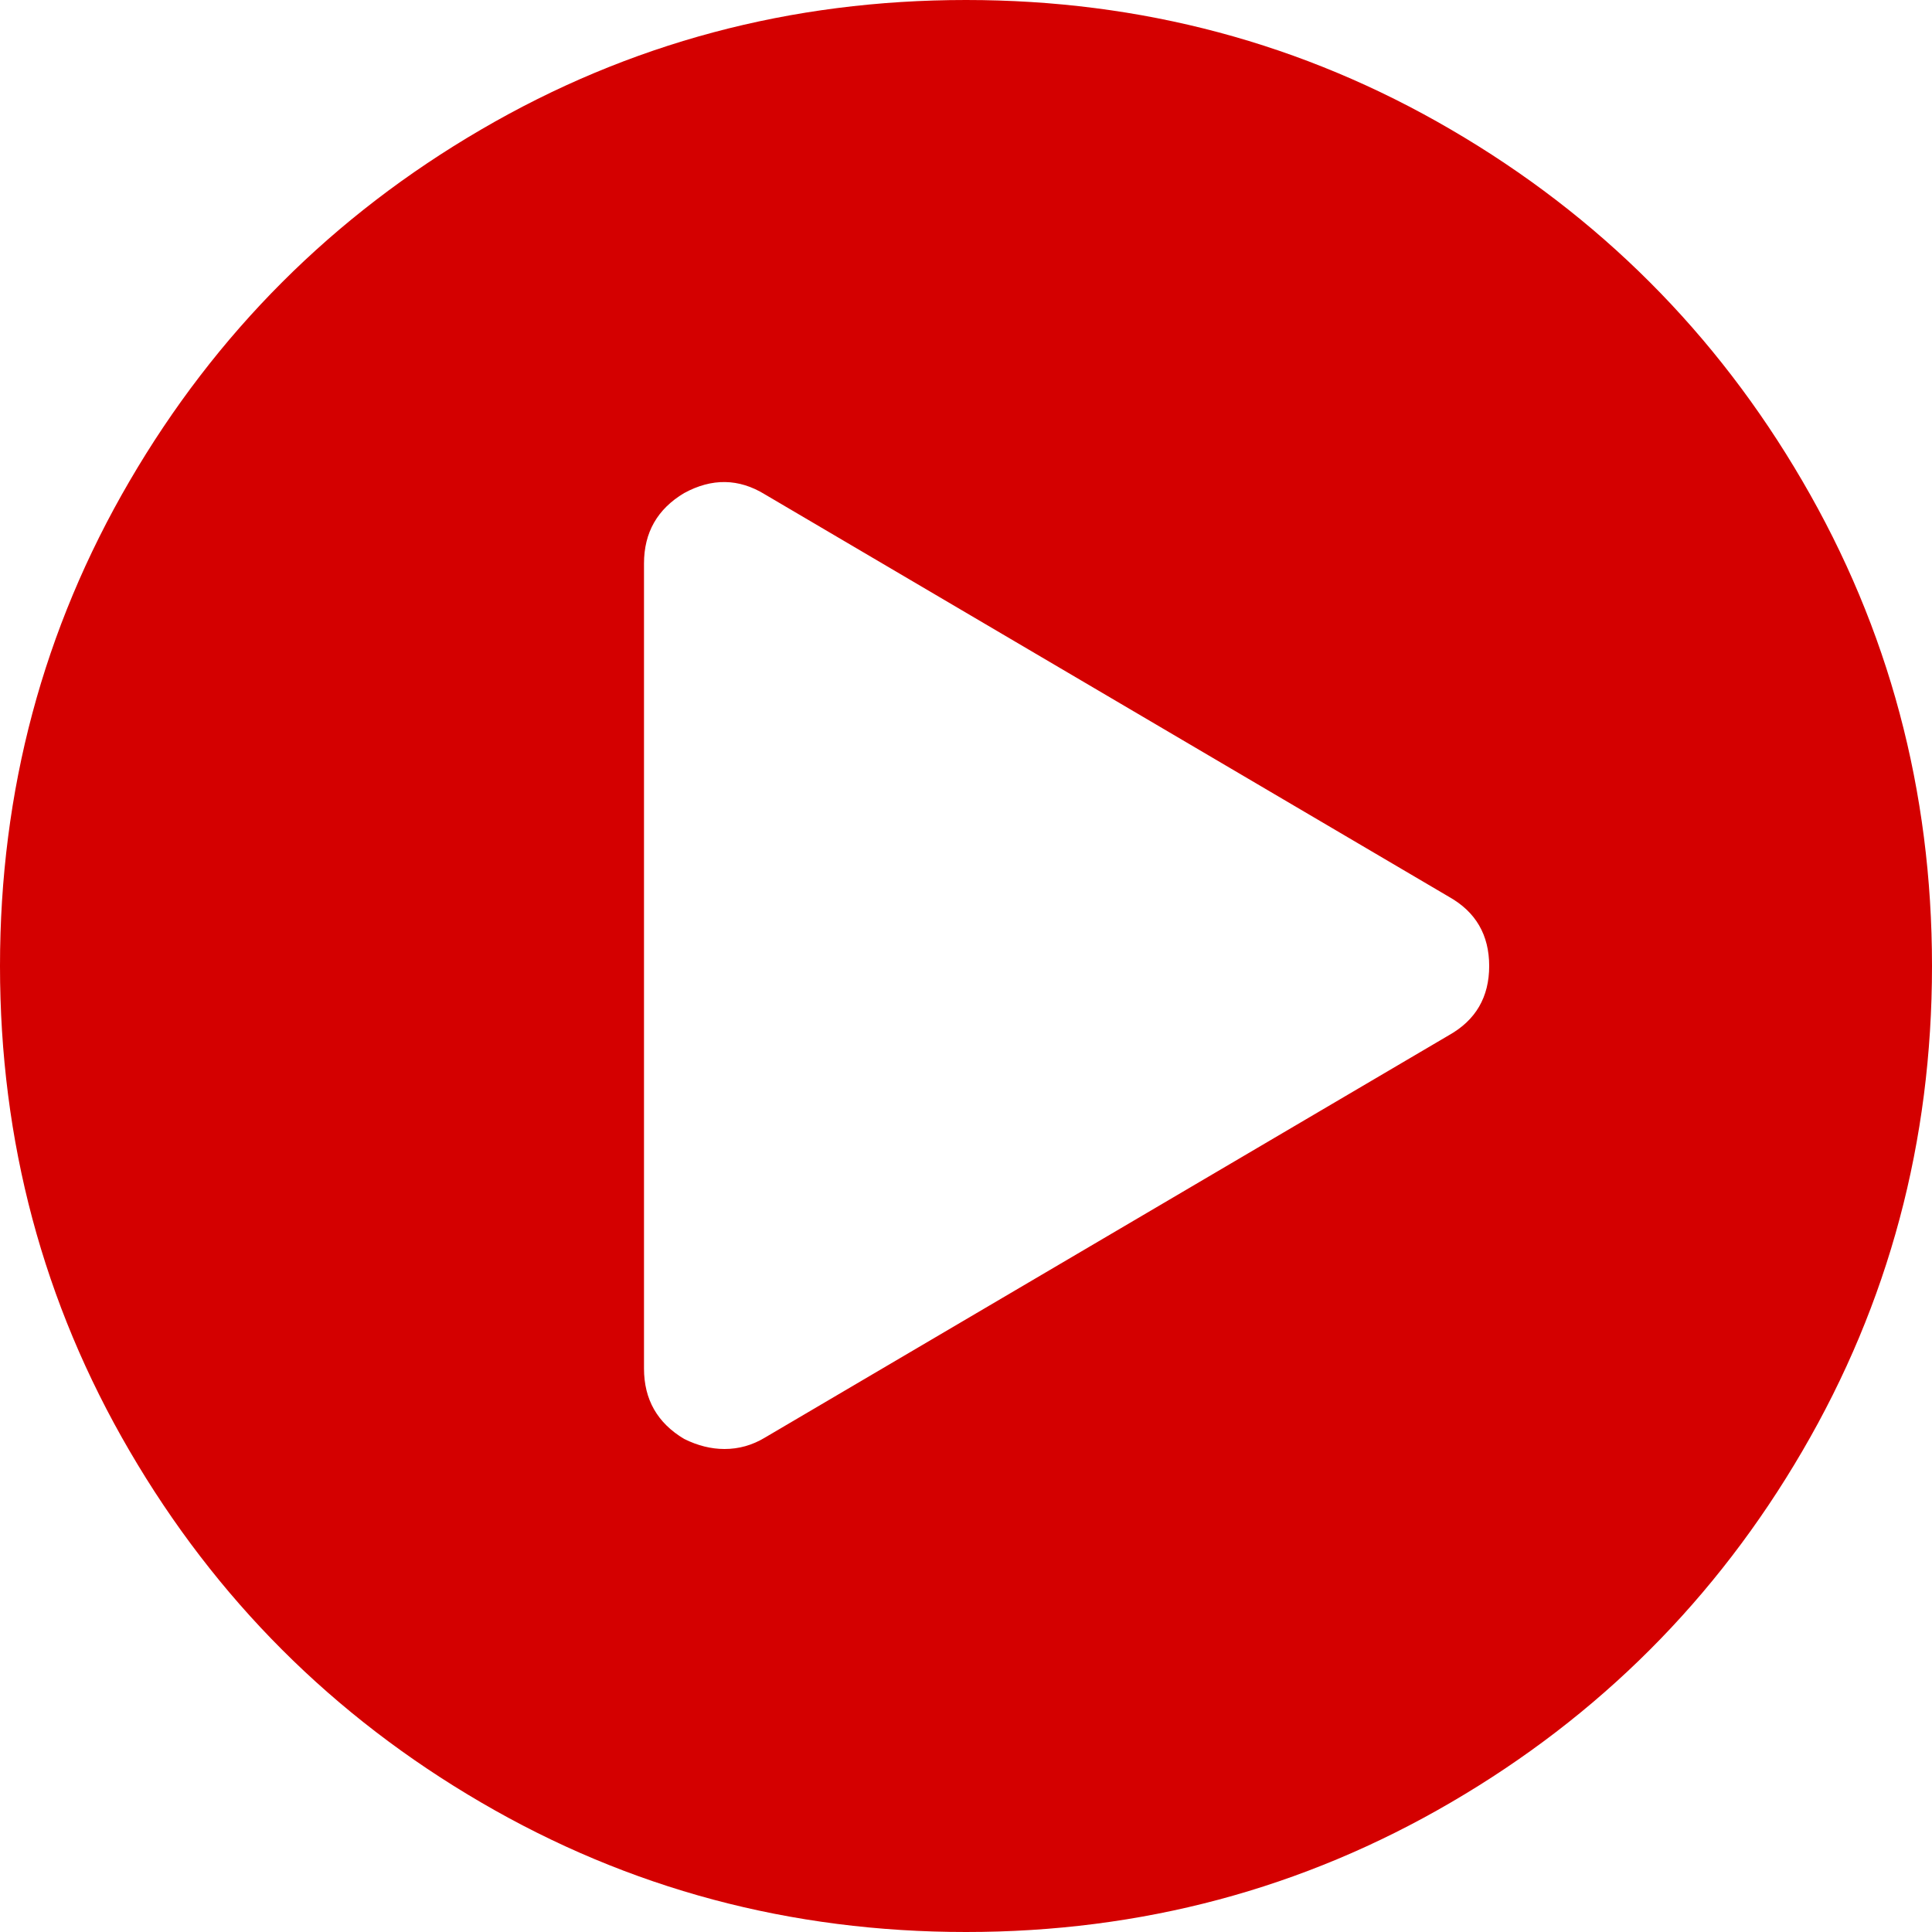 ﻿<?xml version="1.0" encoding="utf-8"?>
<svg version="1.1" xmlns:xlink="http://www.w3.org/1999/xlink" width="15px" height="15px" xmlns="http://www.w3.org/2000/svg">
  <g transform="matrix(1 0 0 1 -35 -560 )">
    <path d="M 3.735 1.006  C 4.884 0.335  6.139 0  7.5 0  C 8.861 0  10.116 0.335  11.265 1.006  C 12.414 1.676  13.324 2.586  13.994 3.735  C 14.665 4.884  15 6.139  15 7.5  C 15 8.861  14.665 10.116  13.994 11.265  C 13.324 12.414  12.414 13.324  11.265 13.994  C 10.116 14.665  8.861 15  7.5 15  C 6.139 15  4.884 14.665  3.735 13.994  C 2.586 13.324  1.676 12.414  1.006 11.265  C 0.335 10.116  0 8.861  0 7.5  C 0 6.139  0.335 4.884  1.006 3.735  C 1.676 2.586  2.586 1.676  3.735 1.006  Z M 5.938 11.162  L 11.25 8.037  C 11.458 7.92  11.562 7.741  11.562 7.5  C 11.562 7.259  11.458 7.08  11.25 6.963  L 5.938 3.838  C 5.736 3.714  5.527 3.711  5.312 3.828  C 5.104 3.952  5 4.134  5 4.375  L 5 10.625  C 5 10.866  5.104 11.048  5.312 11.172  C 5.417 11.224  5.521 11.25  5.625 11.25  C 5.736 11.25  5.84 11.221  5.938 11.162  Z " fill-rule="nonzero" fill="#d40000" stroke="none" transform="matrix(1 0 0 1 35 560 )" />
  </g>
</svg>